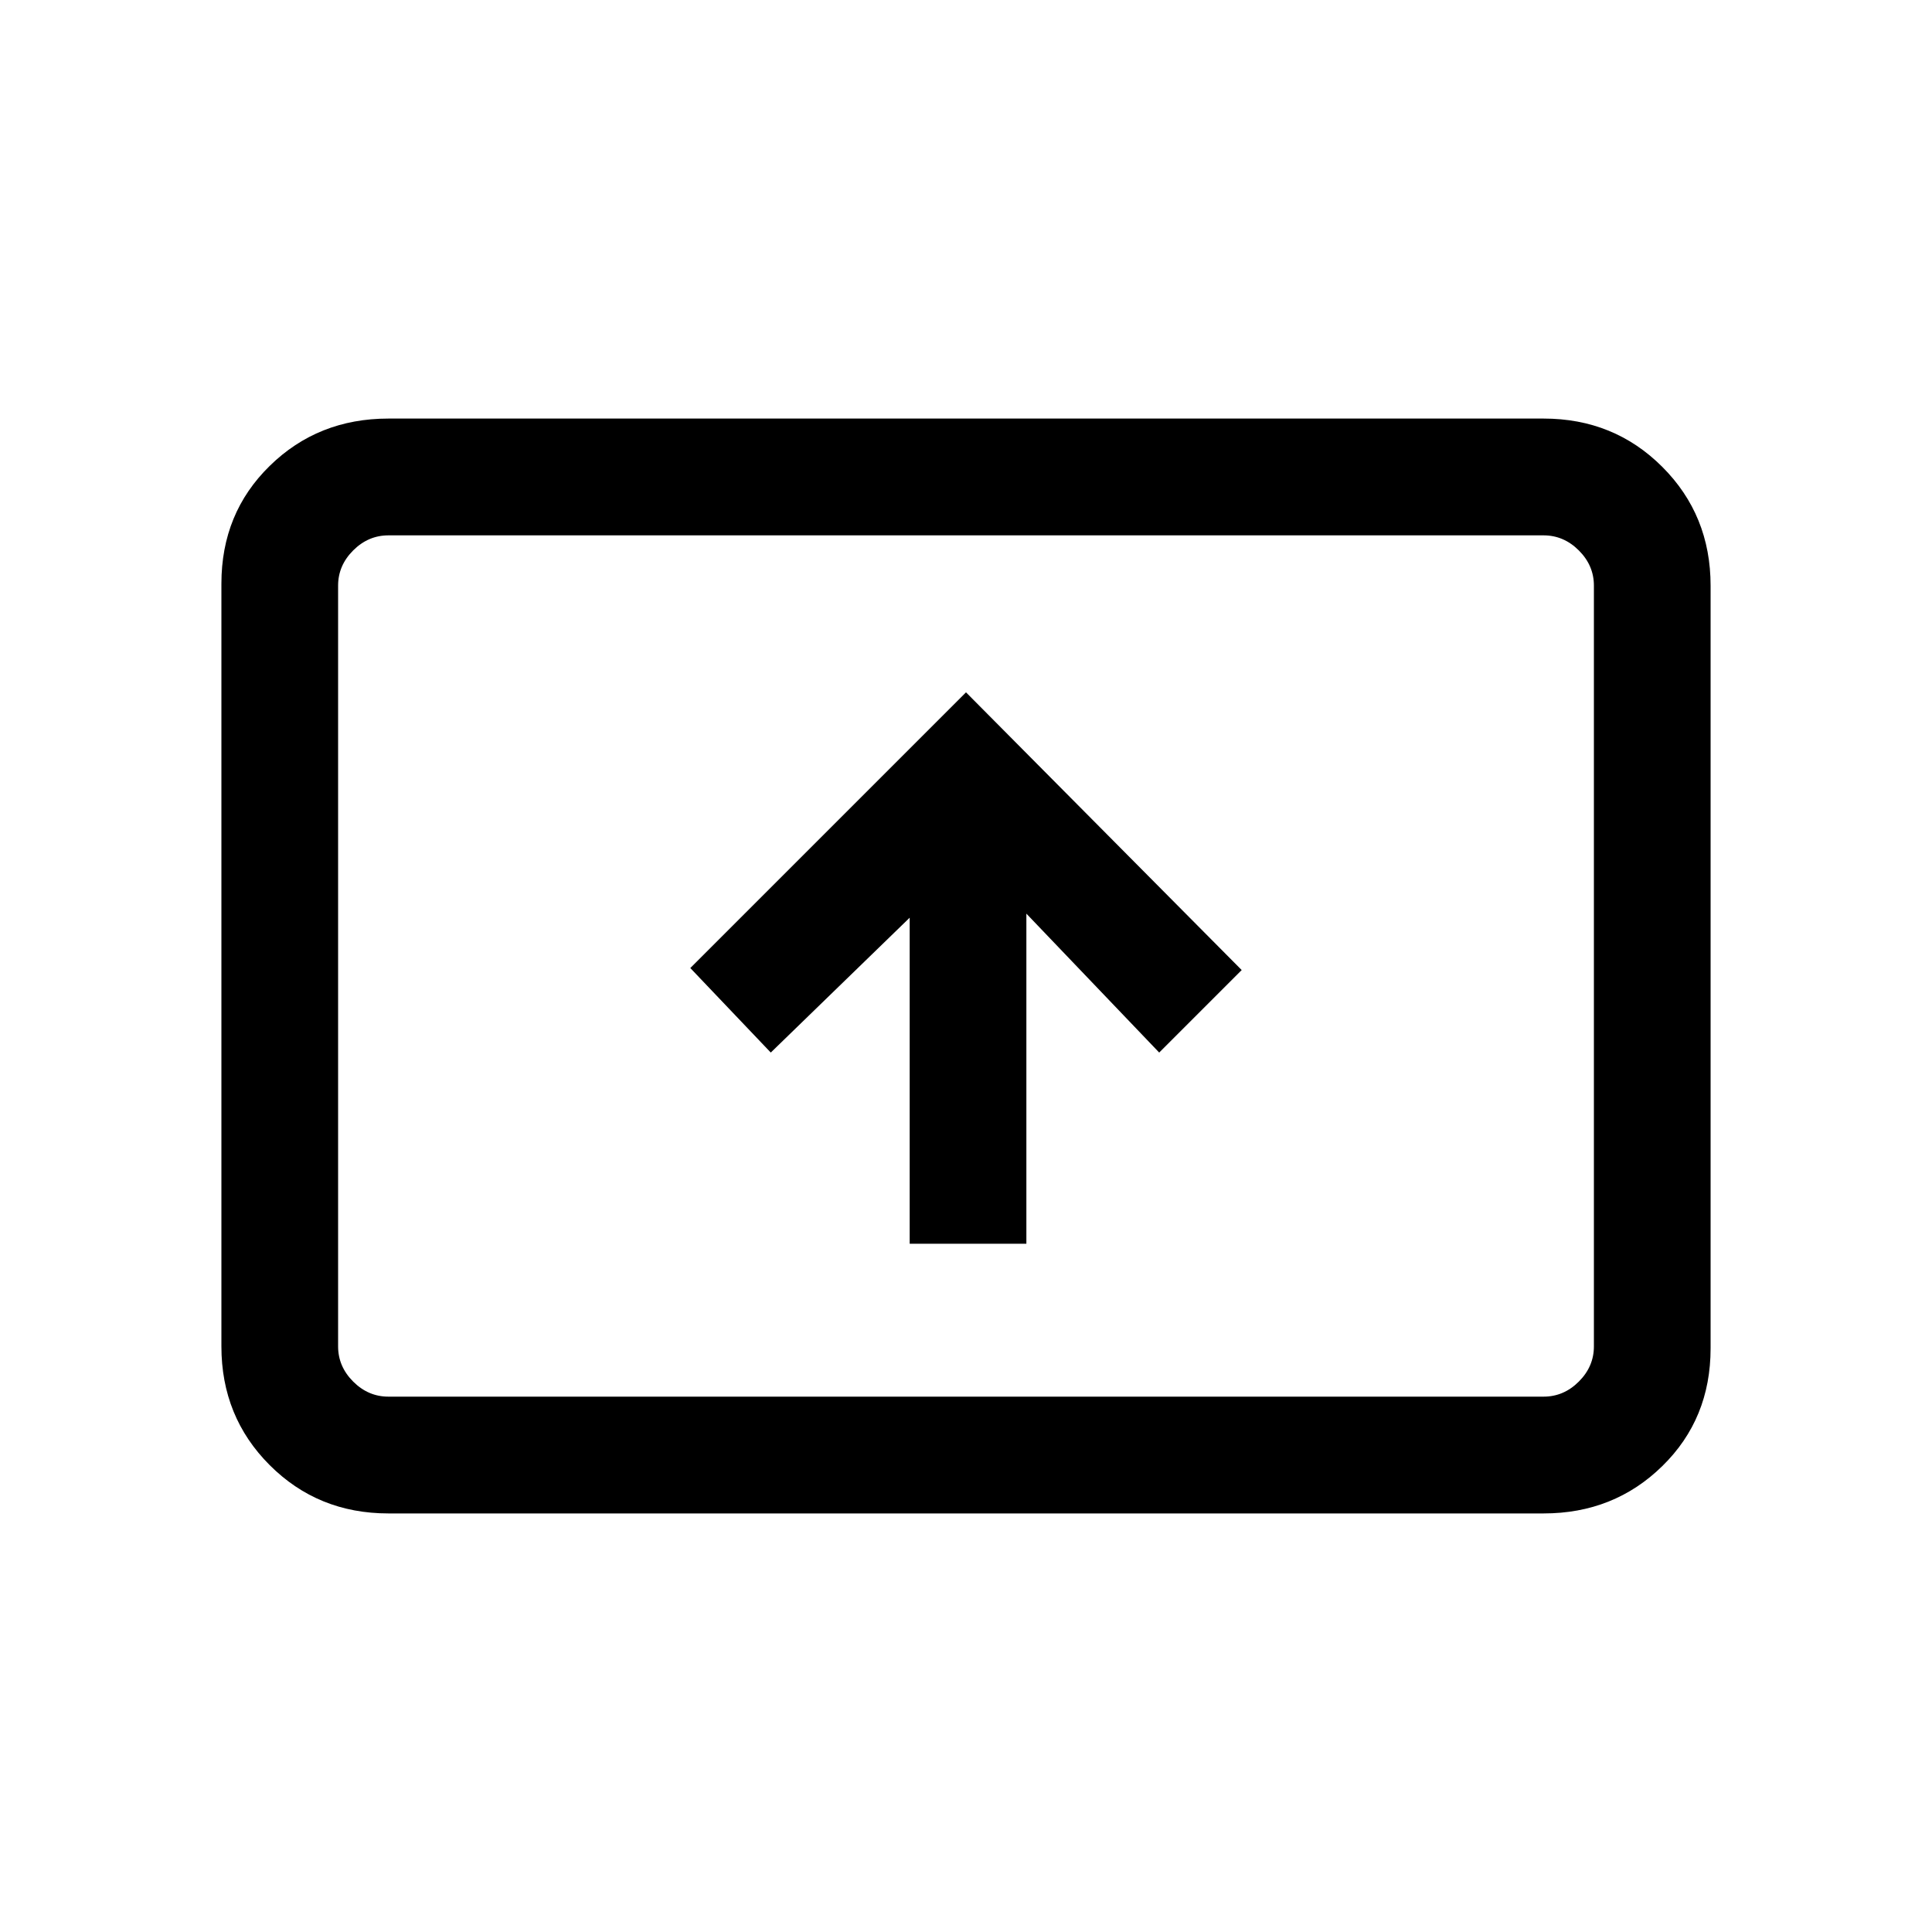<svg xmlns="http://www.w3.org/2000/svg" height="20" width="20"><path d="M9.417 12.875h1.208V9.458L12 10.896l.854-.854L10 7.167l-2.854 2.854.833.875L9.417 9.5Zm-5.396 2.792q-.729 0-1.229-.5-.5-.5-.5-1.229V6.042q0-.73.5-1.219.5-.49 1.229-.49h11.958q.729 0 1.229.5.5.5.5 1.229v7.896q0 .73-.5 1.219-.5.49-1.229.49Zm0-1.209h11.958q.209 0 .365-.156t.156-.364V6.062q0-.208-.156-.364t-.365-.156H4.021q-.209 0-.365.156t-.156.364v7.876q0 .208.156.364t.365.156Zm-.521 0V5.542 14.458Z"/></svg>